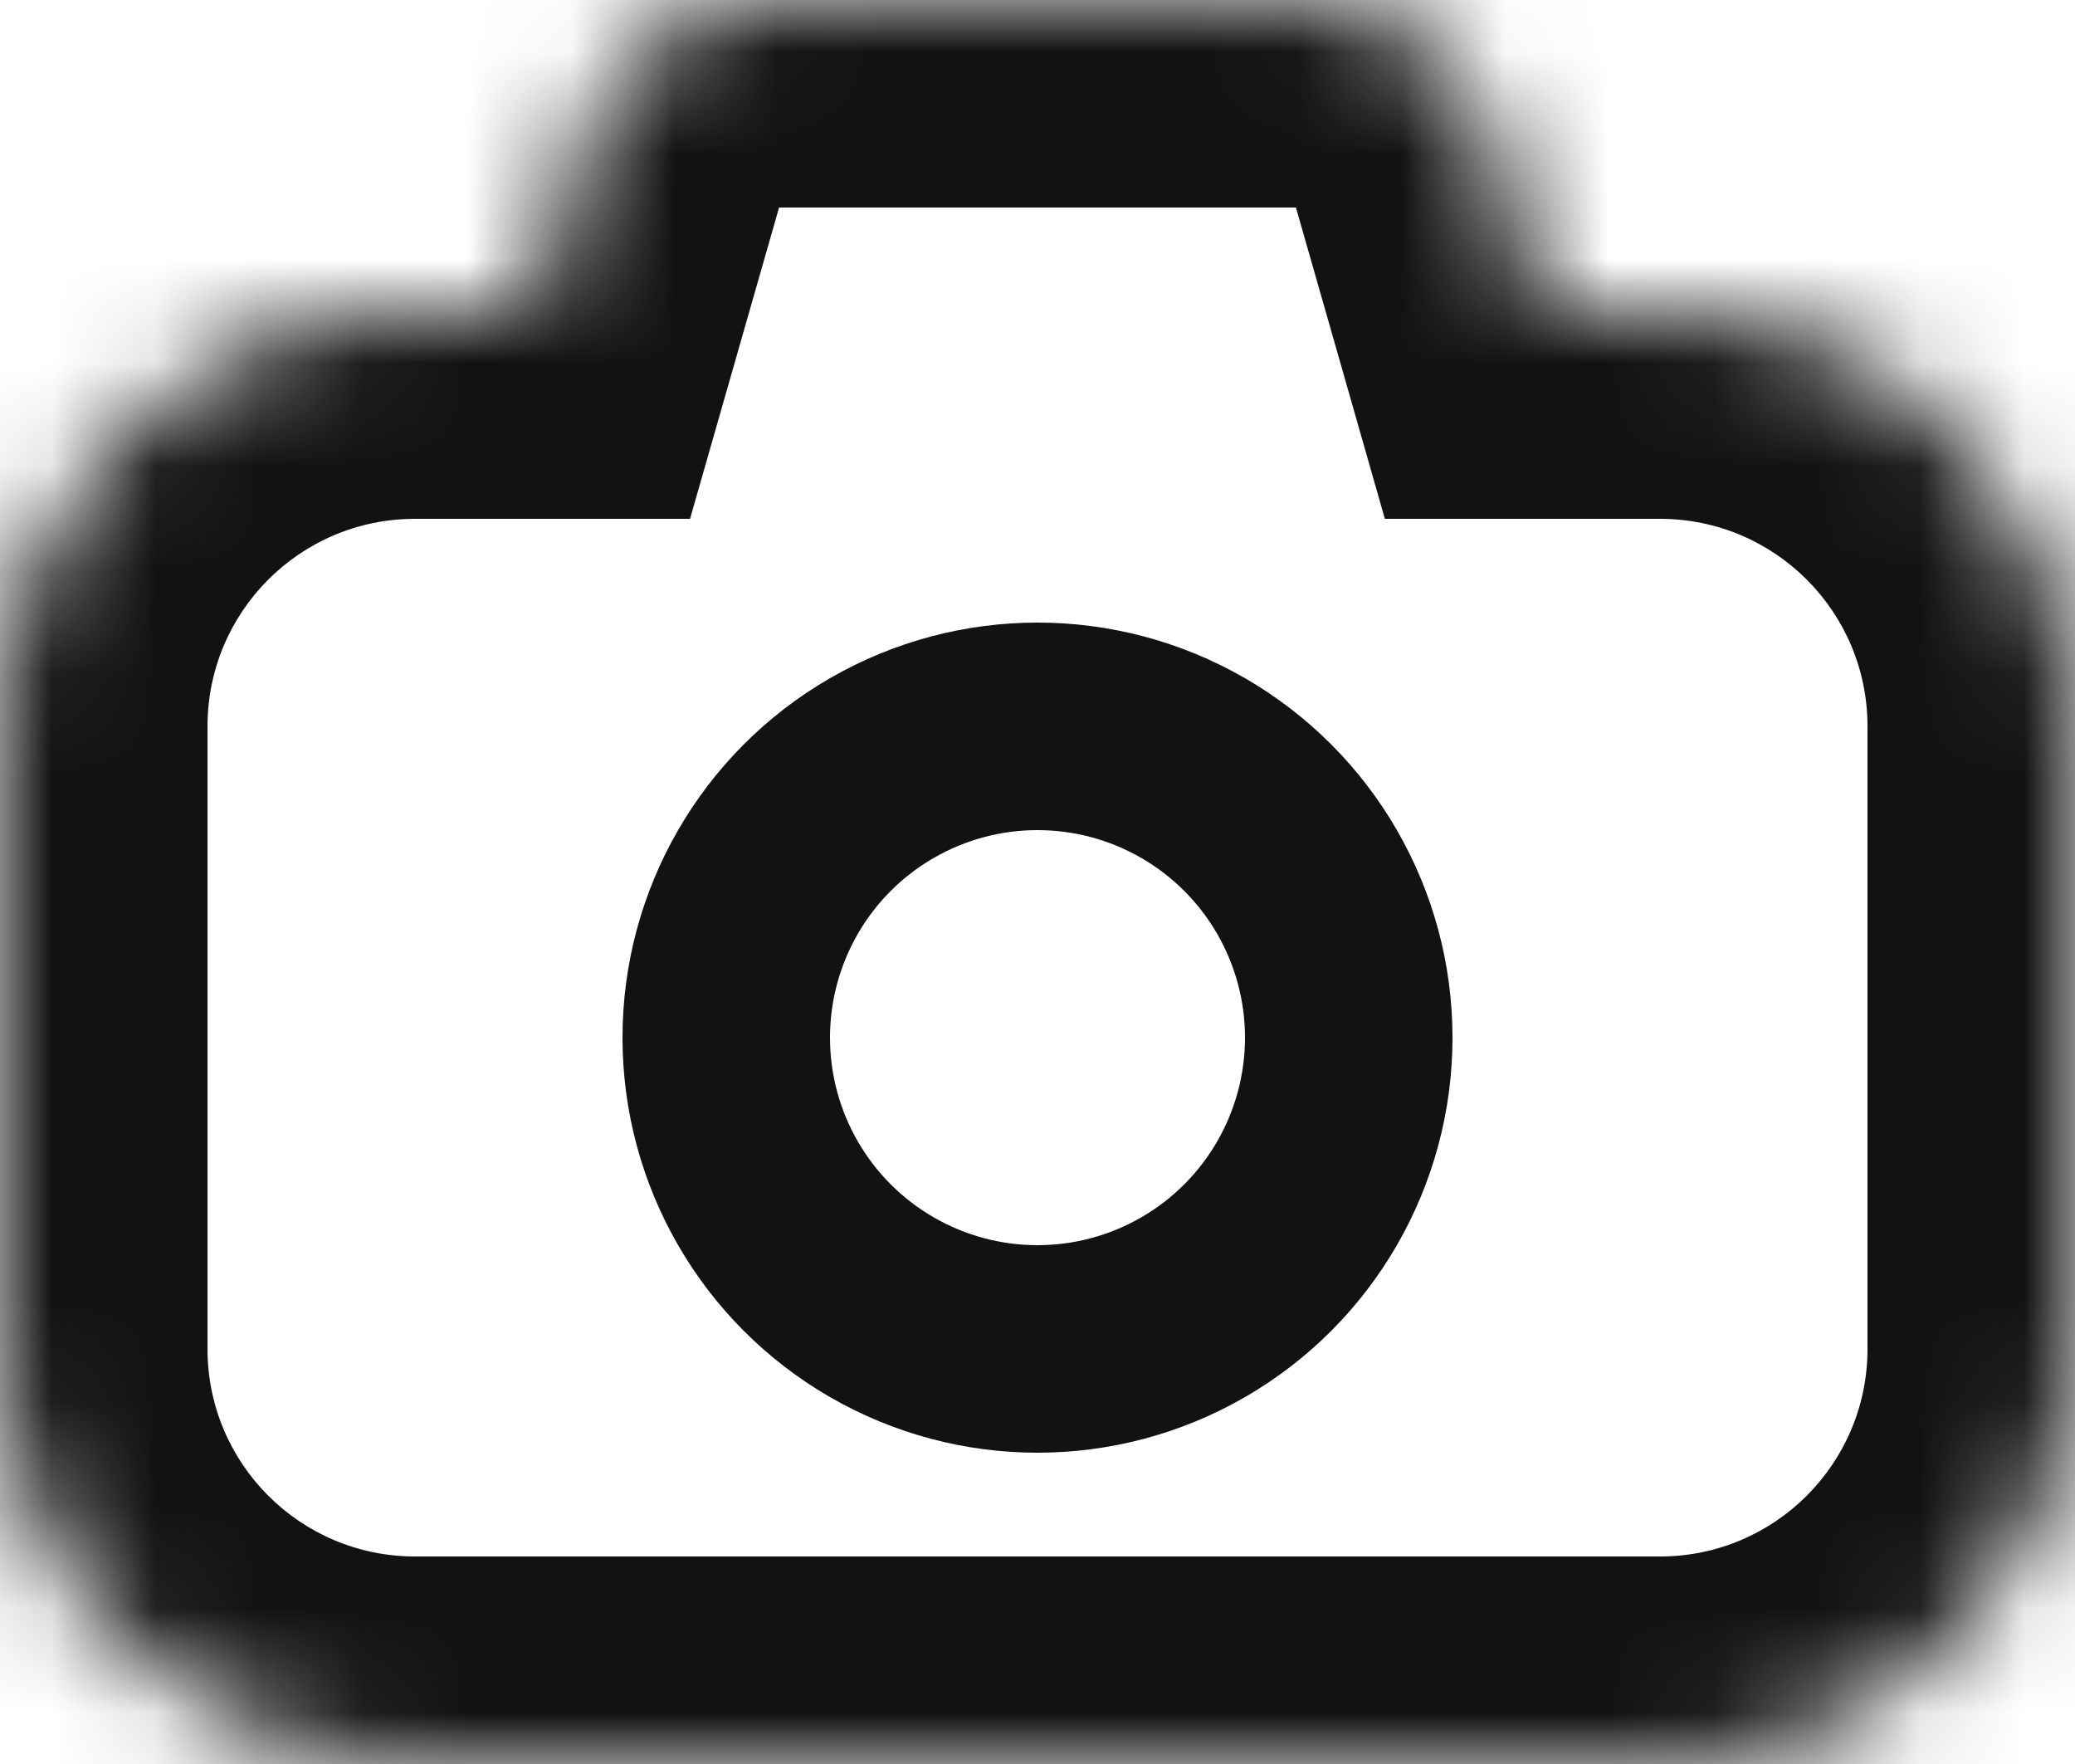 <svg width="20" height="17" viewBox="0 0 20 17" fill="none" xmlns="http://www.w3.org/2000/svg">
<g id="Group 370">
<g id="Union">
<mask id="path-1-inside-1_2135_849" fill="white">
<path fill-rule="evenodd" clip-rule="evenodd" d="M7.509 0C6.616 0 5.831 0.592 5.586 1.451L5.143 3H4C1.791 3 0 4.791 0 7V13C0 15.209 1.791 17 4 17H16C18.209 17 20 15.209 20 13V7C20 4.791 18.209 3 16 3H14.857L14.414 1.451C14.169 0.592 13.384 0 12.491 0H7.509Z"/>
</mask>
<path d="M5.586 1.451L7.509 2V2L5.586 1.451ZM5.143 3V5H6.651L7.066 3.549L5.143 3ZM14.857 3L12.934 3.549L13.348 5H14.857V3ZM14.414 1.451L12.491 2V2L14.414 1.451ZM7.509 2L7.509 2V-2C5.723 -2 4.153 -0.816 3.663 0.901L7.509 2ZM7.066 3.549L7.509 2L3.663 0.901L3.22 2.451L7.066 3.549ZM4 5H5.143V1H4V5ZM2 7C2 5.895 2.895 5 4 5V1C0.686 1 -2 3.686 -2 7H2ZM2 13V7H-2V13H2ZM4 15C2.895 15 2 14.105 2 13H-2C-2 16.314 0.686 19 4 19V15ZM16 15H4V19H16V15ZM18 13C18 14.105 17.105 15 16 15V19C19.314 19 22 16.314 22 13H18ZM18 7V13H22V7H18ZM16 5C17.105 5 18 5.895 18 7H22C22 3.686 19.314 1 16 1V5ZM14.857 5H16V1H14.857V5ZM12.491 2L12.934 3.549L16.78 2.451L16.337 0.901L12.491 2ZM12.491 2V2L16.337 0.901C15.847 -0.816 14.277 -2 12.491 -2V2ZM7.509 2H12.491V-2H7.509V2Z" fill="#121212" mask="url(#path-1-inside-1_2135_849)"/>
</g>
<circle id="Ellipse 56" cx="10" cy="10" r="3" stroke="#121212" stroke-width="2"/>
</g>
</svg>

